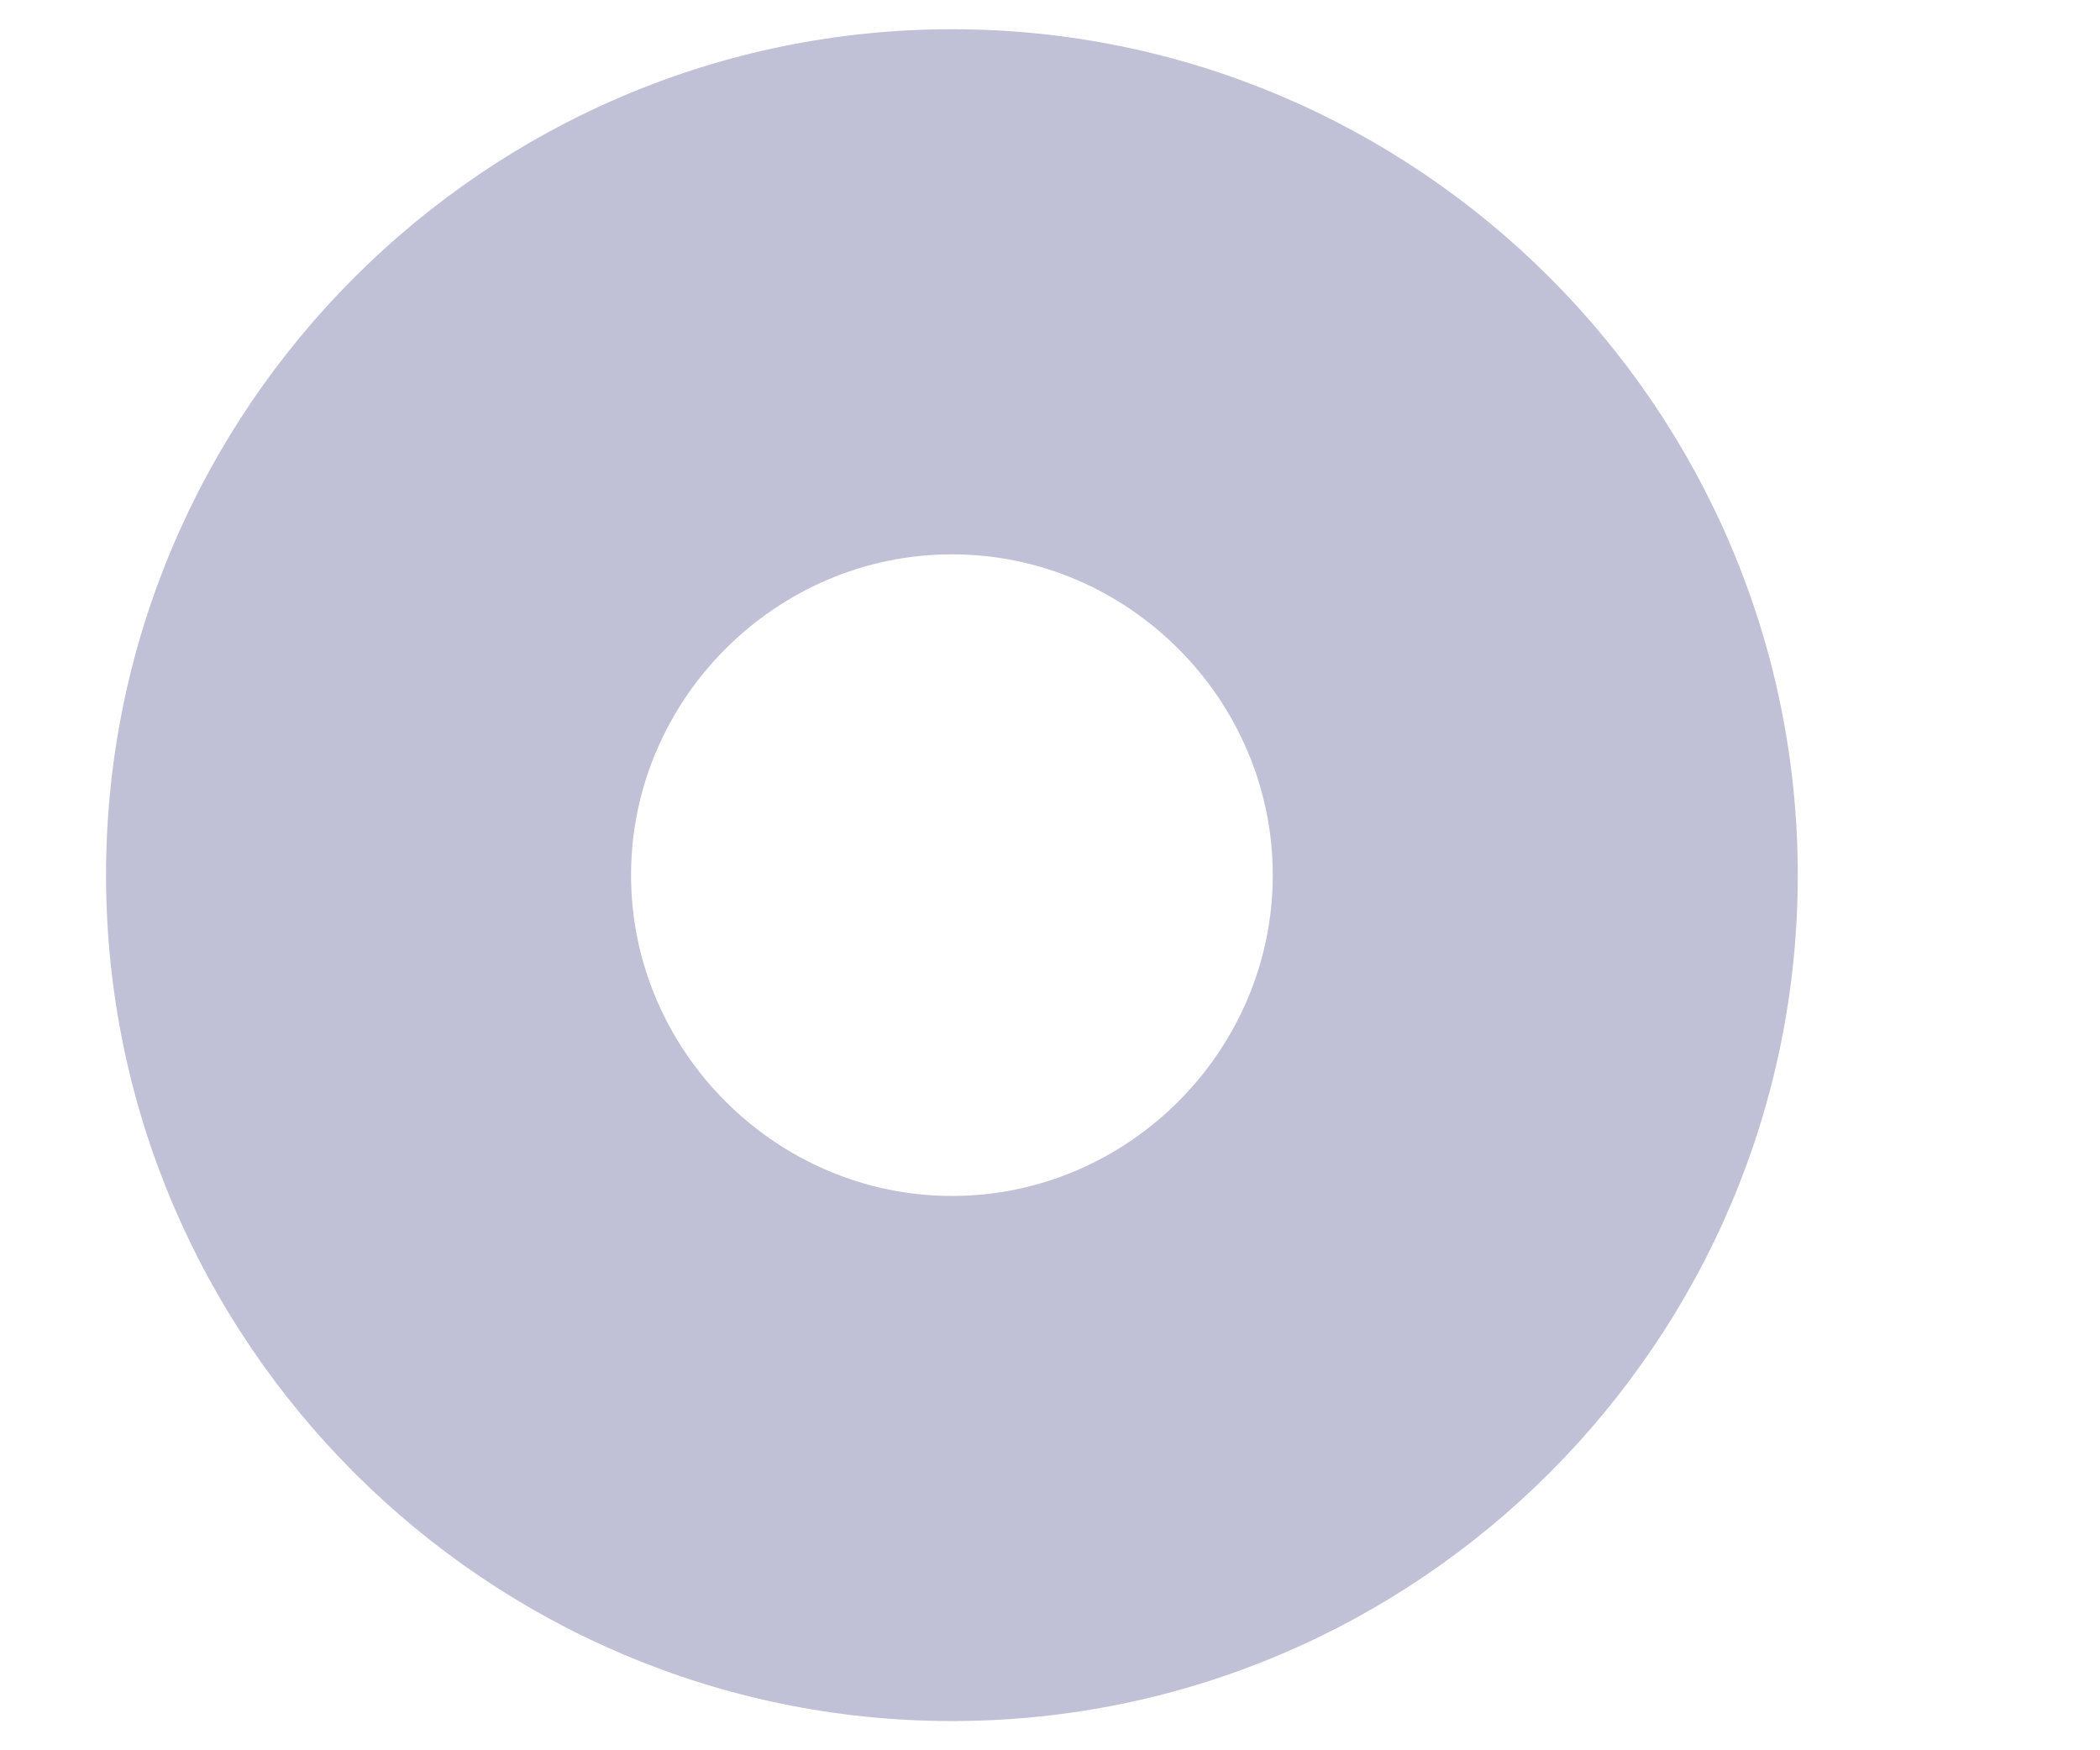 <svg width="12" height="10" viewBox="0 0 12 10" fill="none" xmlns="http://www.w3.org/2000/svg" xmlns:xlink="http://www.w3.org/1999/xlink">
<path d="M5.44,0.167C2.778,0.167 0.606,2.338 0.606,5L3.606,5C3.606,3.995 4.435,3.167 5.44,3.167L5.44,0.167ZM0.606,5C0.606,7.662 2.778,9.833 5.44,9.833L5.44,6.833C4.435,6.833 3.606,6.005 3.606,5L0.606,5ZM5.44,9.833C8.102,9.833 10.273,7.662 10.273,5L7.273,5C7.273,6.005 6.445,6.833 5.44,6.833L5.44,9.833ZM10.273,5C10.273,2.338 8.102,0.167 5.44,0.167L5.44,3.167C6.445,3.167 7.273,3.995 7.273,5L10.273,5Z" transform="rotate(0 5.44 5)" fill="#C0C0D6"/>
</svg>
